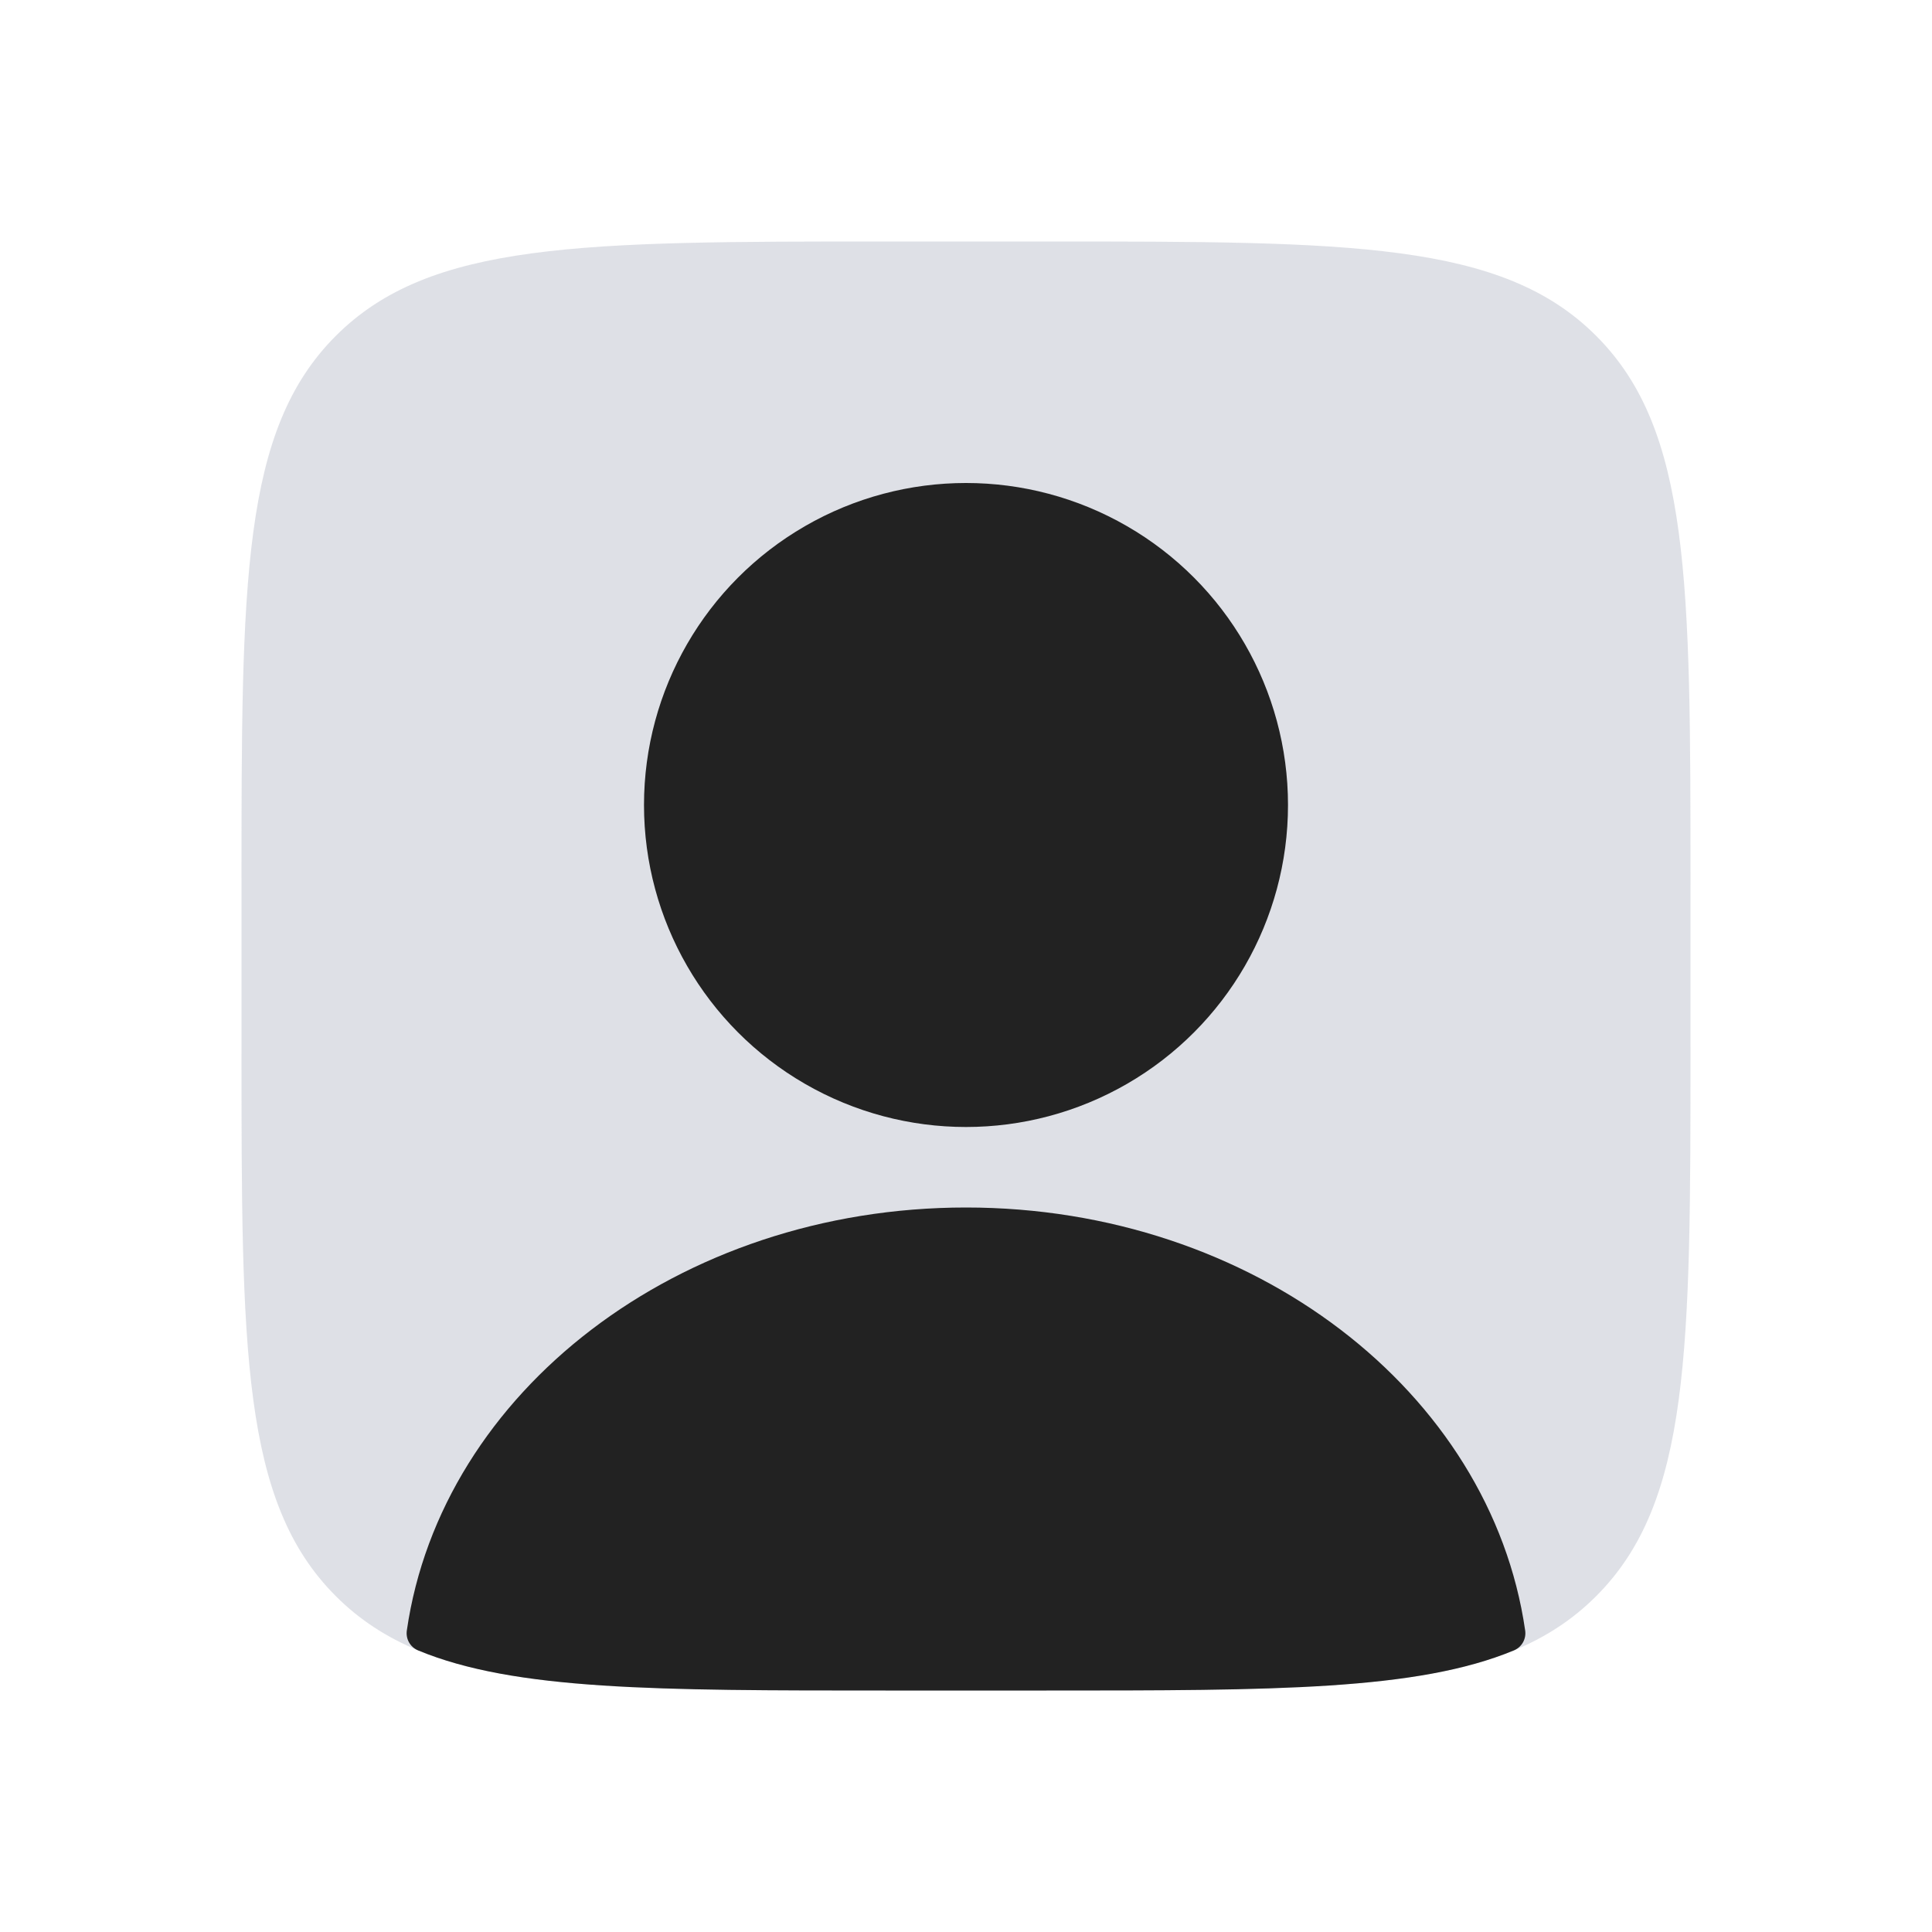 <svg width="24" height="24" viewBox="0 0 24 24" fill="none" xmlns="http://www.w3.org/2000/svg">
<path d="M3 11C3 7.229 3 5.343 4.172 4.172C5.343 3 7.229 3 11 3H13C16.771 3 18.657 3 19.828 4.172C21 5.343 21 7.229 21 11V13C21 16.771 21 18.657 19.828 19.828C18.657 21 16.771 21 13 21H11C7.229 21 5.343 21 4.172 19.828C3 18.657 3 16.771 3 13V11Z" fill="#7E869E" fill-opacity="0.25"/>
<circle cx="12" cy="10" r="4" fill="#222222"/>
<path fill-rule="evenodd" clip-rule="evenodd" d="M18.946 20.253C18.962 20.359 18.905 20.461 18.806 20.502C17.605 21 15.835 21 13 21H11C8.165 21 6.395 21 5.194 20.502C5.095 20.461 5.038 20.359 5.054 20.253C5.483 17.292 8.429 15 12 15C15.571 15 18.517 17.292 18.946 20.253Z" fill="#222222"/>
</svg>
